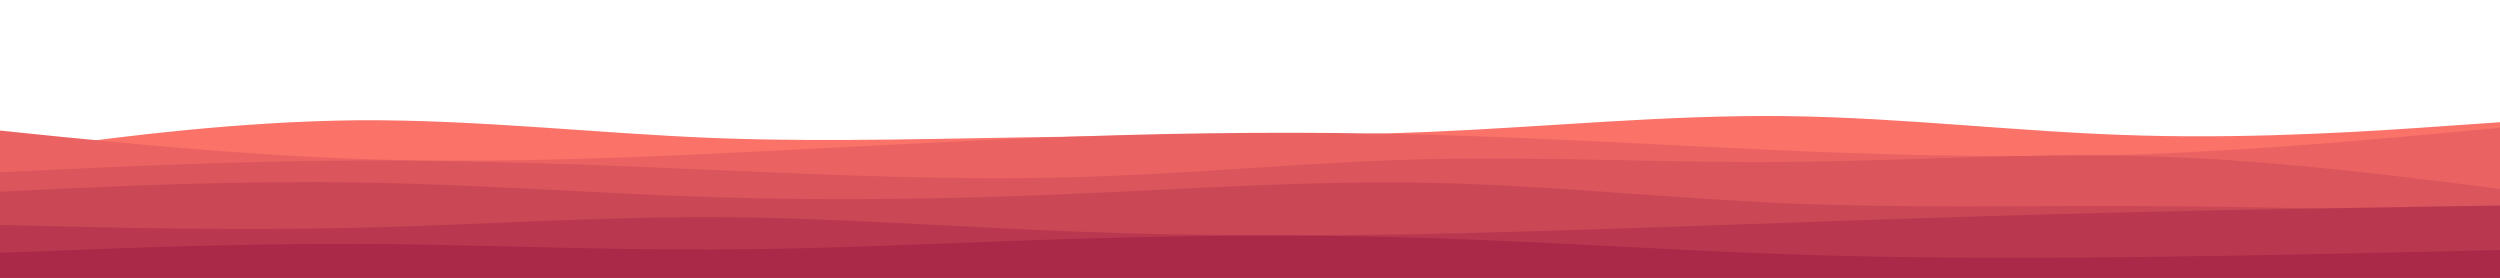 <svg id="visual" viewBox="0 0 900 100" width="900" height="100" xmlns="http://www.w3.org/2000/svg" xmlns:xlink="http://www.w3.org/1999/xlink" version="1.1"><rect x="0" y="0" width="900" height="100" fill="#ffffff"></rect><path d="M0 55L21.5 52.2C43 49.3 86 43.7 128.8 43.3C171.7 43 214.3 48 257.2 49.7C300 51.3 343 49.7 385.8 49.2C428.7 48.7 471.3 49.3 514.2 47.5C557 45.7 600 41.3 642.8 41.8C685.7 42.3 728.3 47.7 771.2 48.8C814 50 857 47 878.5 45.5L900 44L900 101L878.5 101C857 101 814 101 771.2 101C728.3 101 685.7 101 642.8 101C600 101 557 101 514.2 101C471.3 101 428.7 101 385.8 101C343 101 300 101 257.2 101C214.3 101 171.7 101 128.8 101C86 101 43 101 21.5 101L0 101Z" fill="#fa7268"></path><path d="M0 47L21.5 49.2C43 51.3 86 55.7 128.8 57.2C171.7 58.7 214.3 57.3 257.2 55.3C300 53.3 343 50.7 385.8 49.2C428.7 47.7 471.3 47.3 514.2 48.5C557 49.7 600 52.3 642.8 54.2C685.7 56 728.3 57 771.2 55.5C814 54 857 50 878.5 48L900 46L900 101L878.5 101C857 101 814 101 771.2 101C728.3 101 685.7 101 642.8 101C600 101 557 101 514.2 101C471.3 101 428.7 101 385.8 101C343 101 300 101 257.2 101C214.3 101 171.7 101 128.8 101C86 101 43 101 21.5 101L0 101Z" fill="#ea6362"></path><path d="M0 62L21.5 61C43 60 86 58 128.8 57.8C171.7 57.7 214.3 59.3 257.2 61.2C300 63 343 65 385.8 63.8C428.7 62.7 471.3 58.3 514.2 57.3C557 56.3 600 58.7 642.8 58.3C685.7 58 728.3 55 771.2 56.2C814 57.3 857 62.7 878.5 65.3L900 68L900 101L878.5 101C857 101 814 101 771.2 101C728.3 101 685.7 101 642.8 101C600 101 557 101 514.2 101C471.3 101 428.7 101 385.8 101C343 101 300 101 257.2 101C214.3 101 171.7 101 128.8 101C86 101 43 101 21.5 101L0 101Z" fill="#da555c"></path><path d="M0 69L21.5 68C43 67 86 65 128.8 65.7C171.7 66.3 214.3 69.7 257.2 71C300 72.3 343 71.7 385.8 69.8C428.7 68 471.3 65 514.2 65.8C557 66.7 600 71.3 642.8 73.2C685.7 75 728.3 74 771.2 74.2C814 74.3 857 75.7 878.5 76.3L900 77L900 101L878.5 101C857 101 814 101 771.2 101C728.3 101 685.7 101 642.8 101C600 101 557 101 514.2 101C471.3 101 428.7 101 385.8 101C343 101 300 101 257.2 101C214.3 101 171.7 101 128.8 101C86 101 43 101 21.5 101L0 101Z" fill="#ca4756"></path><path d="M0 81L21.5 81.5C43 82 86 83 128.8 82C171.7 81 214.3 78 257.2 78.2C300 78.3 343 81.7 385.8 83.3C428.7 85 471.3 85 514.2 84.2C557 83.3 600 81.7 642.8 80.2C685.7 78.7 728.3 77.3 771.2 76.3C814 75.3 857 74.7 878.5 74.3L900 74L900 101L878.5 101C857 101 814 101 771.2 101C728.3 101 685.7 101 642.8 101C600 101 557 101 514.2 101C471.3 101 428.7 101 385.8 101C343 101 300 101 257.2 101C214.3 101 171.7 101 128.8 101C86 101 43 101 21.5 101L0 101Z" fill="#ba384f"></path><path d="M0 91L21.5 90.2C43 89.3 86 87.7 128.8 87.8C171.7 88 214.3 90 257.2 89.8C300 89.7 343 87.3 385.8 86C428.7 84.7 471.3 84.3 514.2 85.7C557 87 600 90 642.8 91.5C685.7 93 728.3 93 771.2 92.5C814 92 857 91 878.5 90.5L900 90L900 101L878.5 101C857 101 814 101 771.2 101C728.3 101 685.7 101 642.8 101C600 101 557 101 514.2 101C471.3 101 428.7 101 385.8 101C343 101 300 101 257.2 101C214.3 101 171.7 101 128.8 101C86 101 43 101 21.5 101L0 101Z" fill="#aa2949"></path></svg>